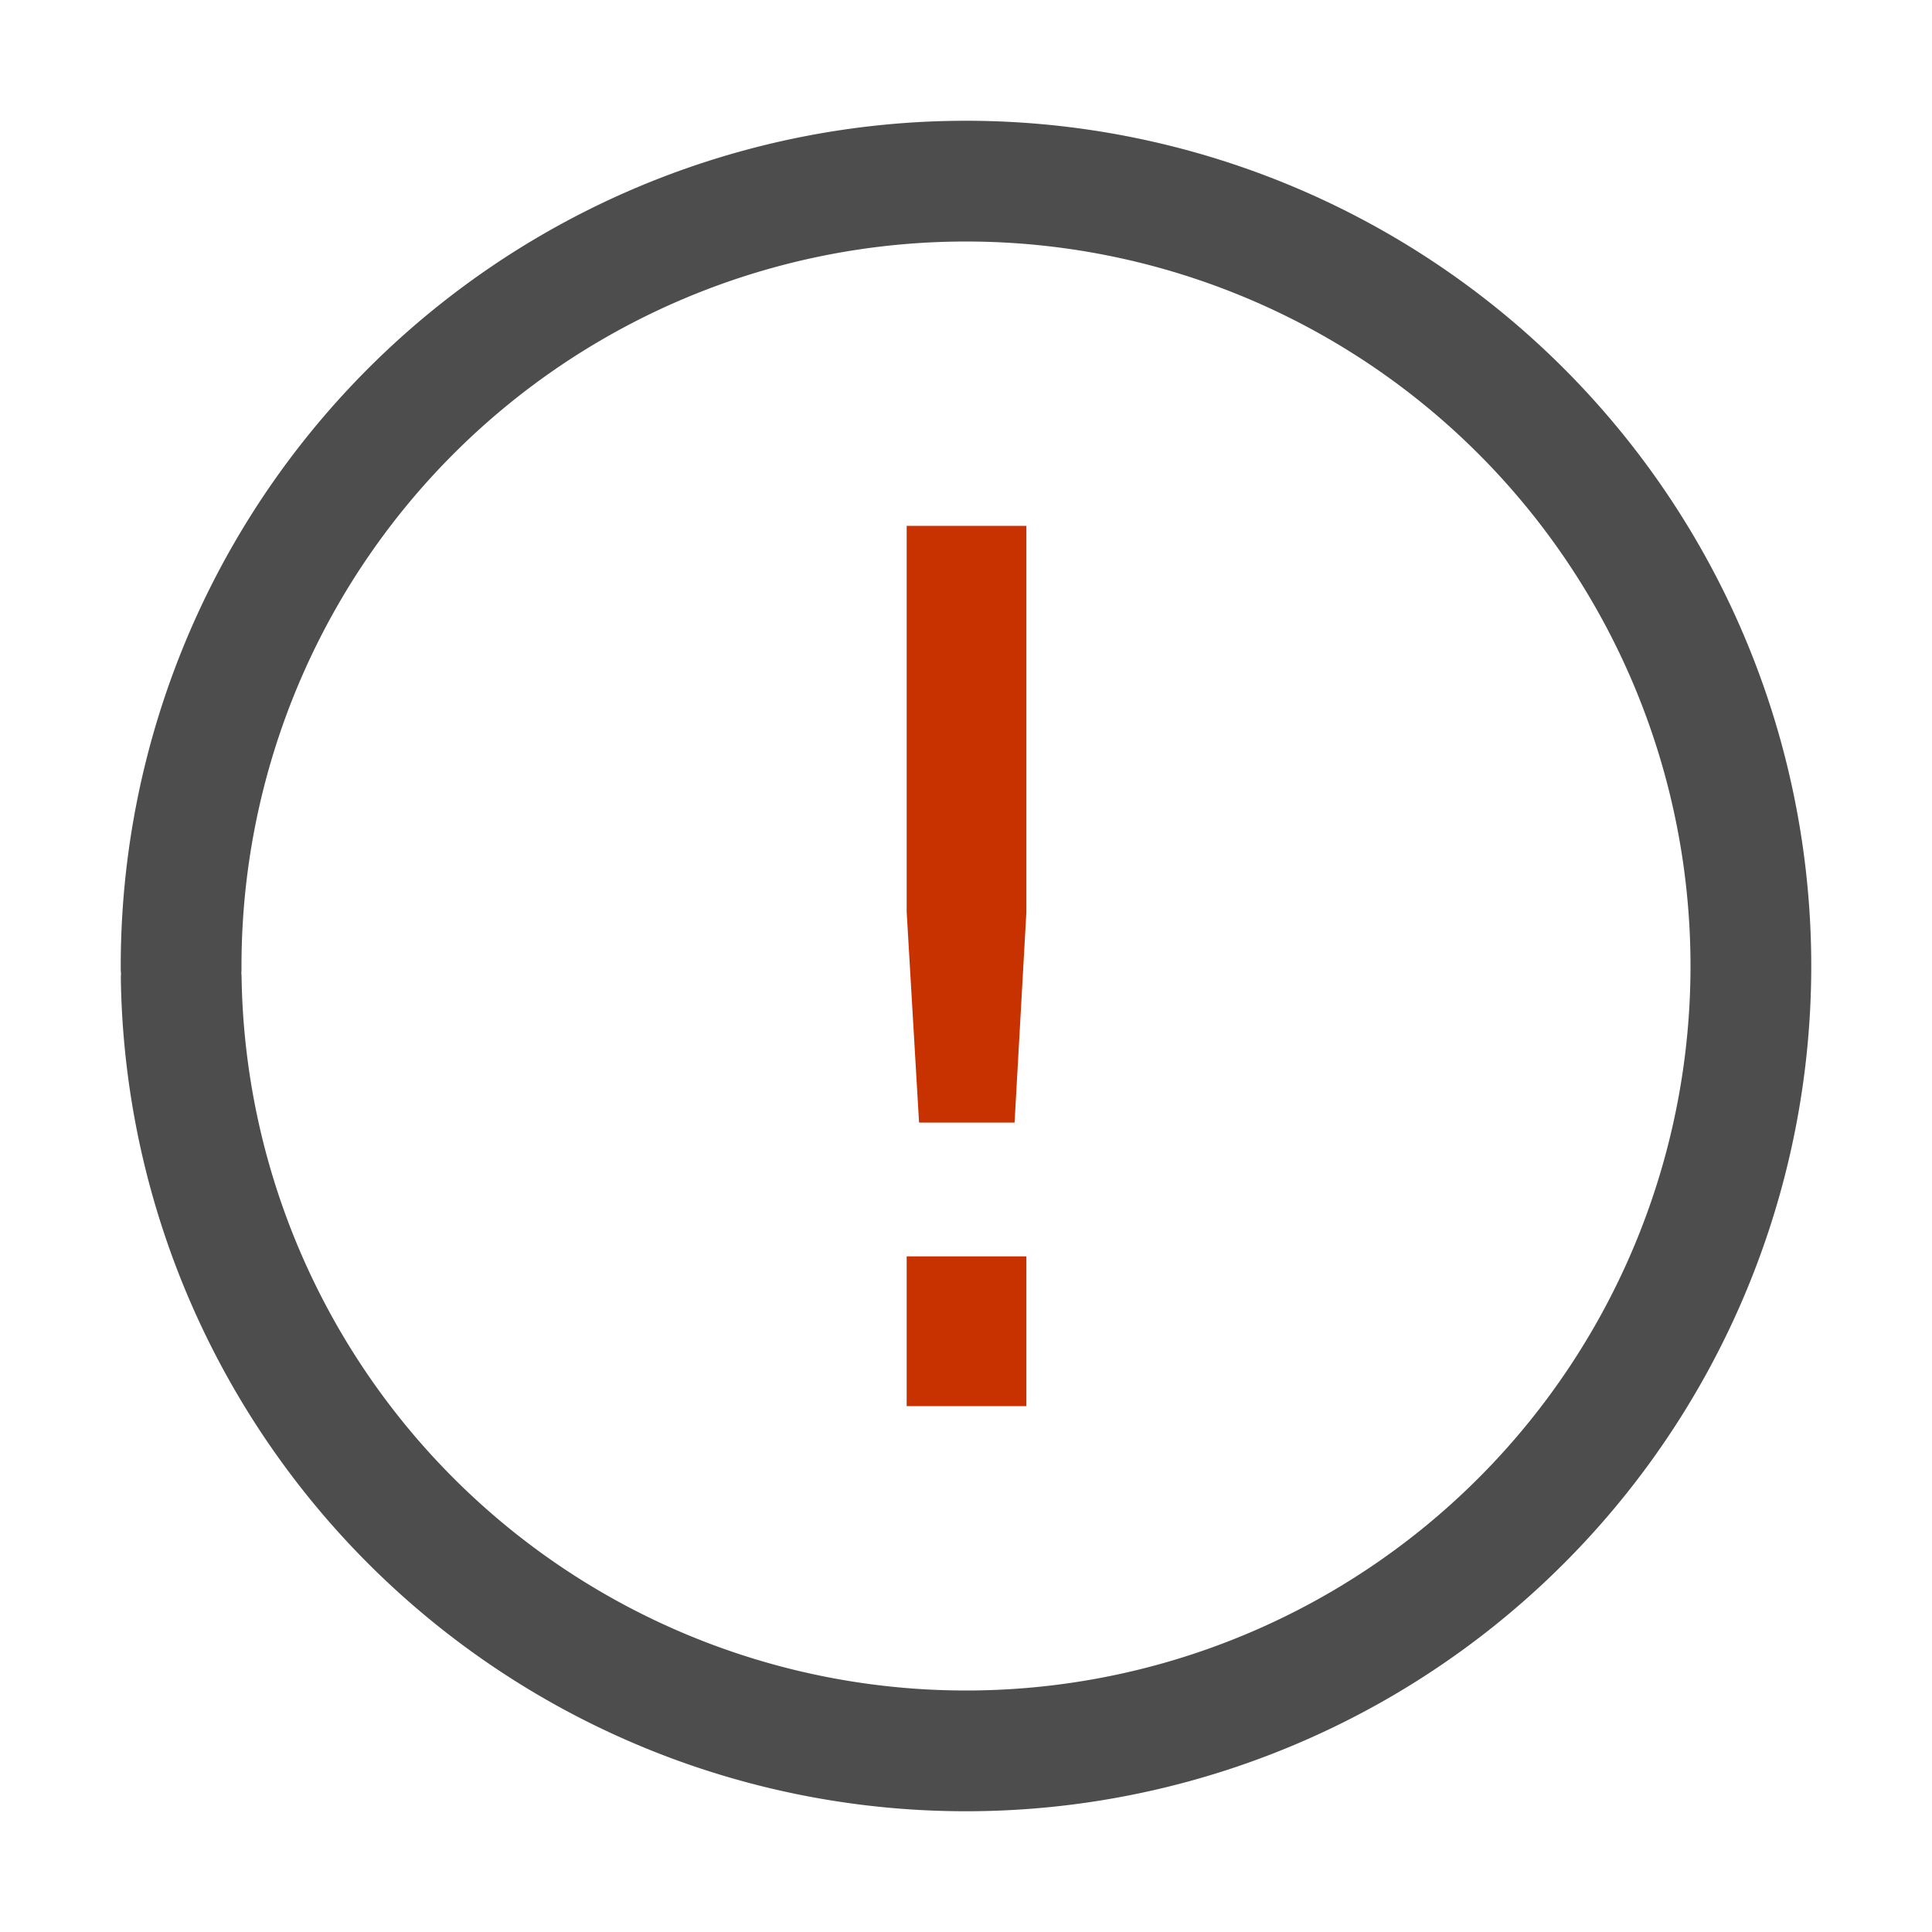 <?xml version="1.0" encoding="UTF-8" standalone="no"?>
<!-- Generator: Adobe Illustrator 16.0.0, SVG Export Plug-In . SVG Version: 6.00 Build 0)  -->

<svg
   version="1.1"
   id="Layer_1"
   x="0px"
   y="0px"
   width="64px"
   height="64px"
   viewBox="0 0 64 64"
   enable-background="new 0 0 64 64"
   xml:space="preserve"
   inkscape:version="1.3 (0e150ed6c4, 2023-07-21)"
   sodipodi:docname="warn.svg"
   inkscape:export-filename="/Users/realor/NetBeansProjects/threecad/web/css/images/outliner/group.png"
   inkscape:export-xdpi="22"
   inkscape:export-ydpi="22"
   xmlns:inkscape="http://www.inkscape.org/namespaces/inkscape"
   xmlns:sodipodi="http://sodipodi.sourceforge.net/DTD/sodipodi-0.dtd"
   xmlns="http://www.w3.org/2000/svg"
   xmlns:svg="http://www.w3.org/2000/svg"
   xmlns:rdf="http://www.w3.org/1999/02/22-rdf-syntax-ns#"
   xmlns:cc="http://creativecommons.org/ns#"
   xmlns:dc="http://purl.org/dc/elements/1.1/"><defs
     id="defs3840" /><sodipodi:namedview
     pagecolor="#ffffff"
     bordercolor="#666666"
     borderopacity="1"
     objecttolerance="10000"
     gridtolerance="10000"
     guidetolerance="10"
     inkscape:pageopacity="0"
     inkscape:pageshadow="2"
     inkscape:window-width="1920"
     inkscape:window-height="1016"
     id="namedview3838"
     showgrid="true"
     inkscape:zoom="10.717087"
     inkscape:cx="22.207527"
     inkscape:cy="34.617616"
     inkscape:window-x="0"
     inkscape:window-y="27"
     inkscape:window-maximized="1"
     inkscape:current-layer="Layer_1"
     inkscape:showpageshadow="2"
     inkscape:pagecheckerboard="0"
     inkscape:deskcolor="#d1d1d1"><inkscape:grid
       type="xygrid"
       id="grid3844"
       empspacing="4"
       originx="0"
       originy="0"
       spacingy="1"
       spacingx="1"
       units="px"
       visible="true" /></sodipodi:namedview><path
     style="fill:none;stroke:#4d4d4d;stroke-width:4;stroke-linecap:round;stroke-linejoin:round;stroke-dasharray:none;stroke-opacity:1;paint-order:markers fill stroke"
     id="path2"
     sodipodi:type="arc"
     sodipodi:cx="32"
     sodipodi:cy="32"
     sodipodi:rx="26"
     sodipodi:ry="26"
     sodipodi:start="3.138617"
     sodipodi:end="3.1256151"
     sodipodi:open="true"
     sodipodi:arc-type="arc"
     d="M 6,32.077 A 26,26 0 0 1 31.838,6.001 26,26 0 0 1 57.999,31.754 26,26 0 0 1 32.331,57.998 26,26 0 0 1 6.003,32.415" /><path
     d="M 30.035,41.619 H 34 v 4.961 h -3.965 z m 0,-24.199 H 34 v 12.793 l -0.391,6.973 h -3.164 l -0.41,-6.973 z"
     id="path4"
     style="font-size:40px;line-height:1.25;fill:#c83200;fill-opacity:1"
     aria-label="!" /></svg>
